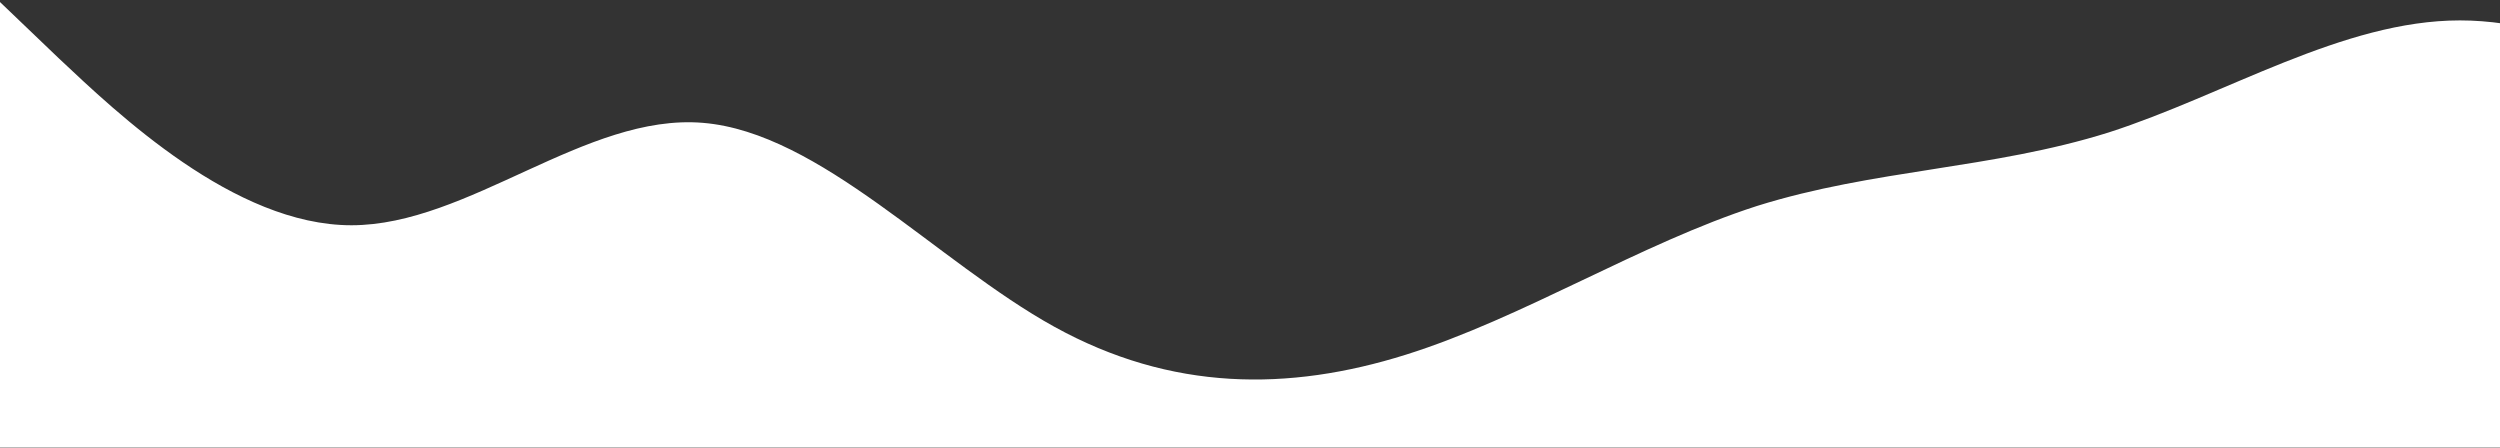 <svg width="1100" height="197" viewBox="0 0 1100 197" fill="none" xmlns="http://www.w3.org/2000/svg">
<rect x="0" y="0" width="1100" height="197" fill="#333333" stroke="none"/>
<path fill-rule="evenodd" clip-rule="evenodd" d="M0 0.901L25.771 25.561C51.542 49.795 103.083 99.114 154.625 99.114C206.167 99.114 257.708 49.795 309.25 54.047C360.792 58.298 412.333 115.27 463.875 143.756C515.417 172.242 566.958 172.242 618.5 156.086C670.042 139.93 721.583 107.192 773.125 90.611C824.667 74.454 876.208 74.454 927.75 58.298C979.292 41.717 1030.83 8.979 1082.38 8.979C1133.92 8.979 1185.46 41.717 1211.23 58.298L1237 74.454V196.901H1211.23C1185.46 196.901 1133.92 196.901 1082.38 196.901C1030.83 196.901 979.292 196.901 927.75 196.901C876.208 196.901 824.667 196.901 773.125 196.901C721.583 196.901 670.042 196.901 618.5 196.901C566.958 196.901 515.417 196.901 463.875 196.901C412.333 196.901 360.792 196.901 309.25 196.901C257.708 196.901 206.167 196.901 154.625 196.901C103.083 196.901 51.542 196.901 25.771 196.901H0V0.901Z" fill="white"/>
</svg>
